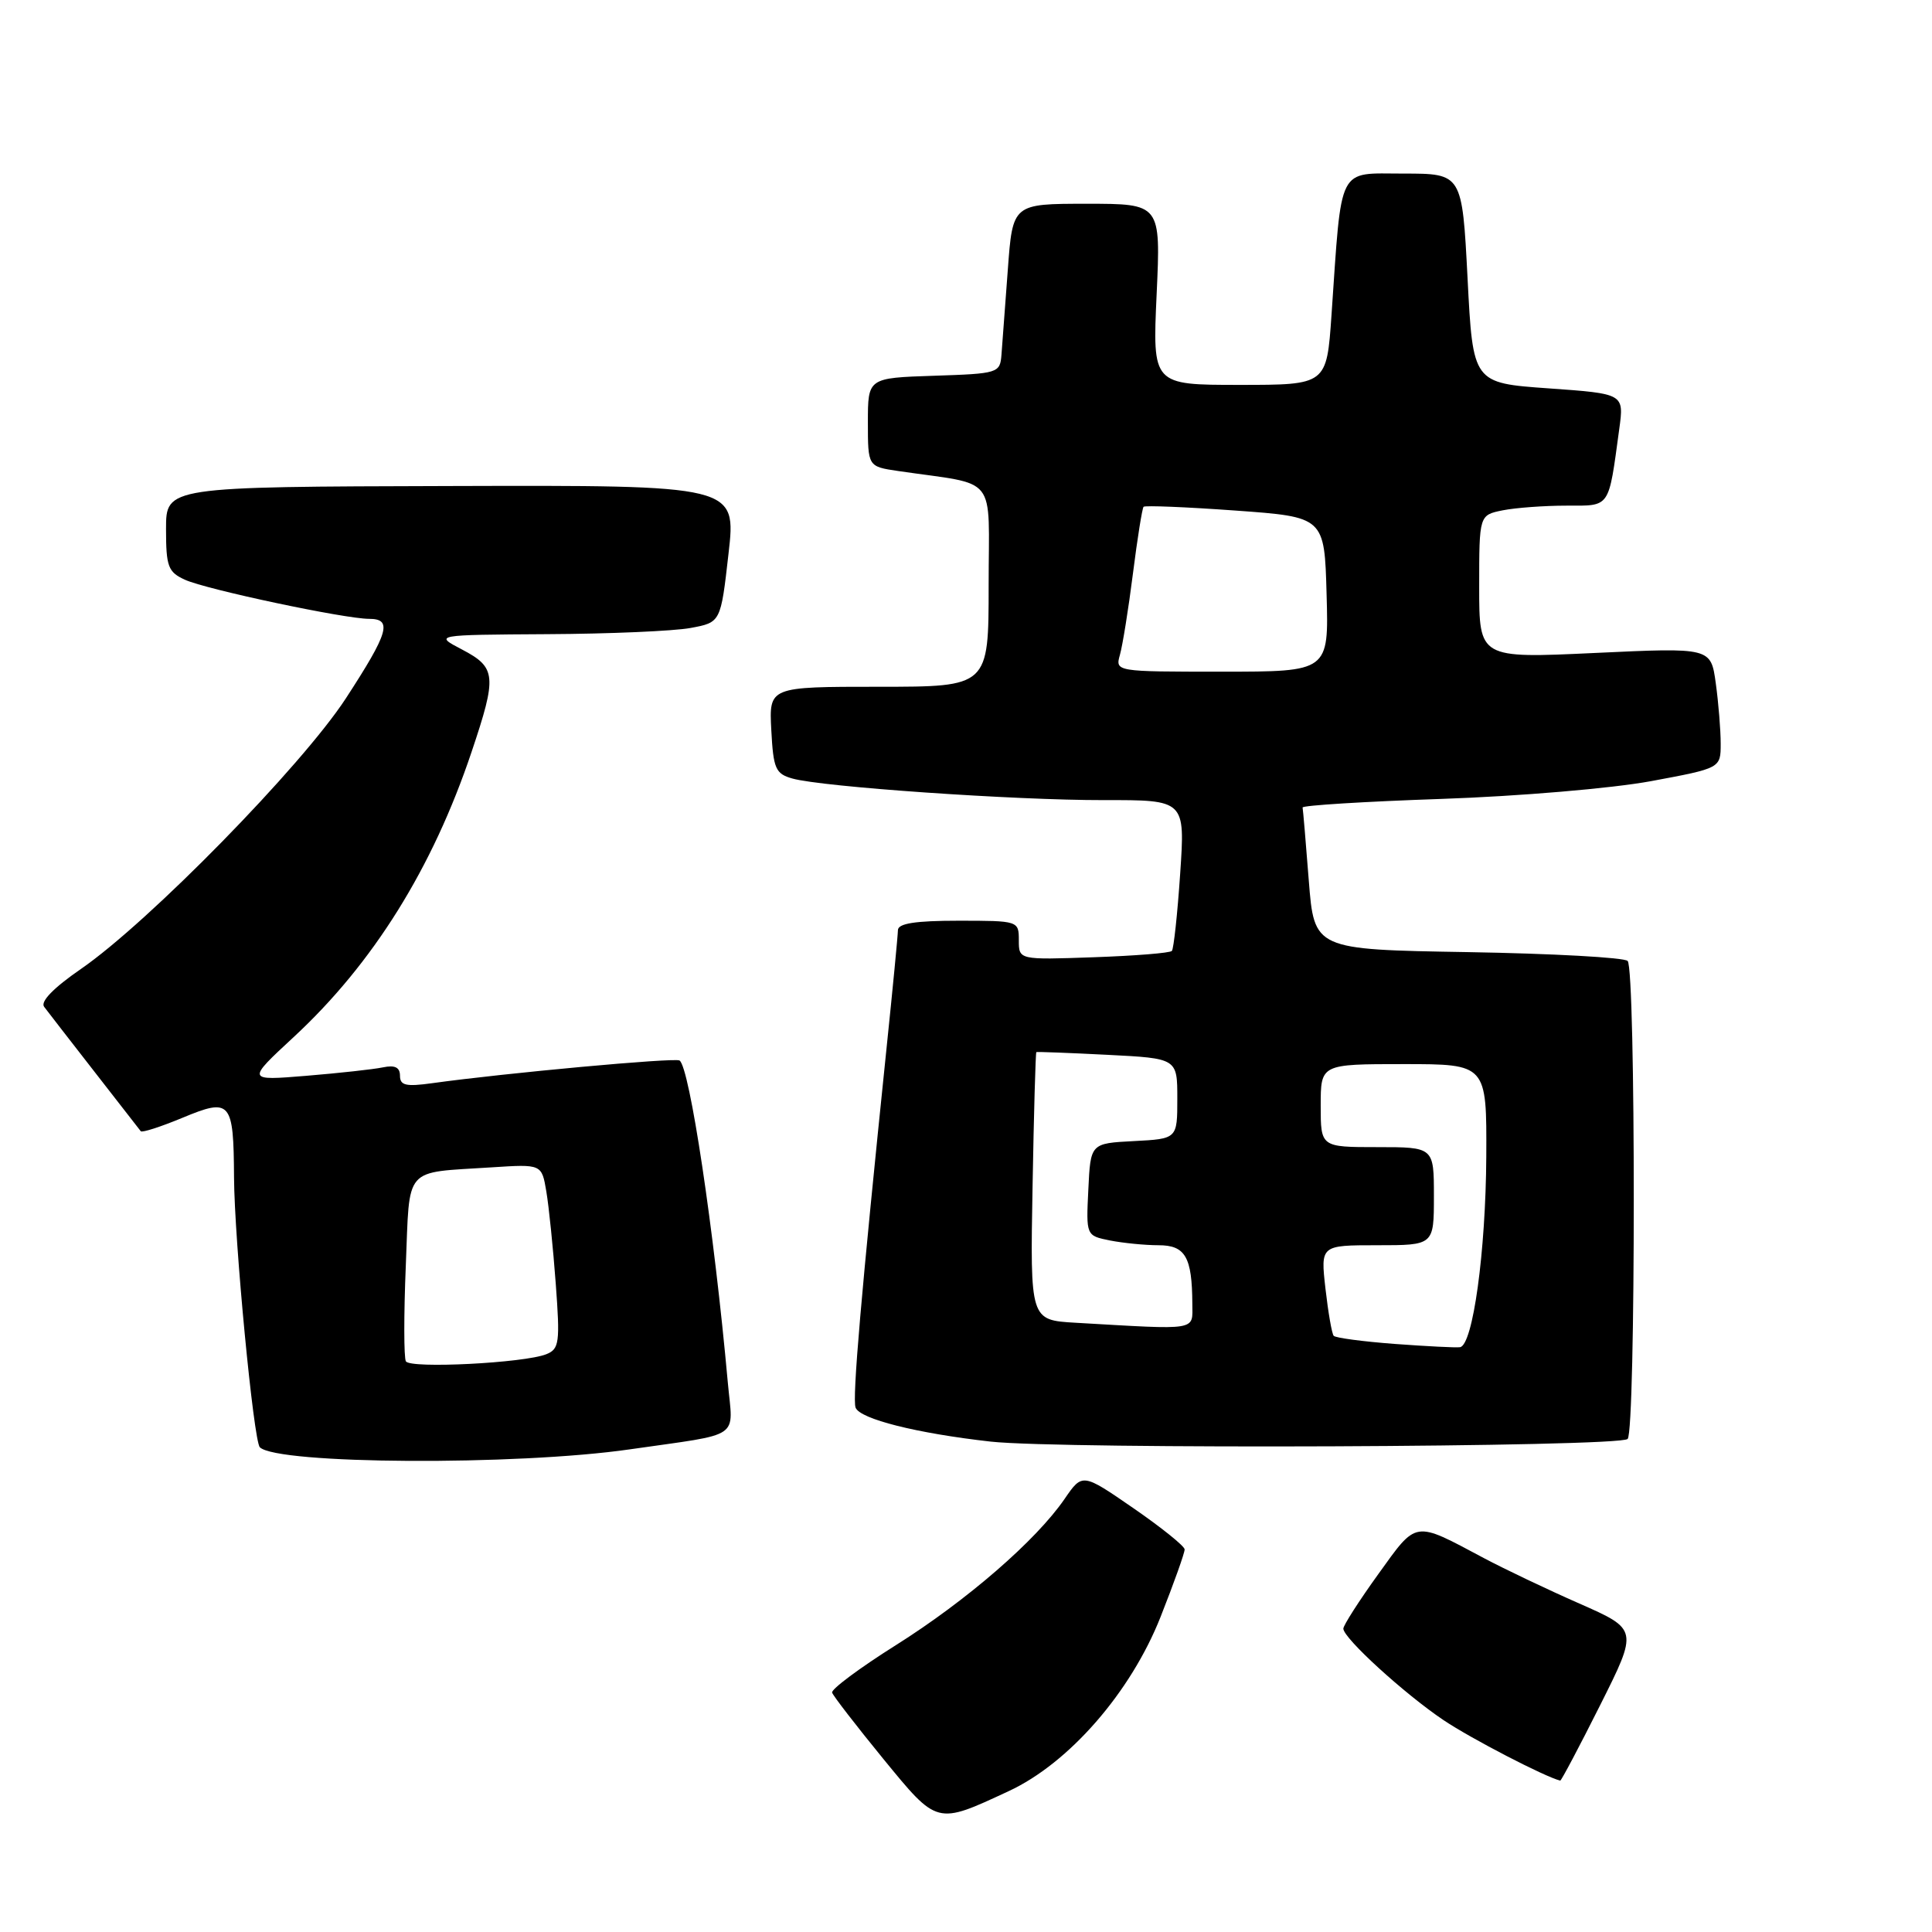 <?xml version="1.0" encoding="UTF-8" standalone="no"?>
<!DOCTYPE svg PUBLIC "-//W3C//DTD SVG 1.1//EN" "http://www.w3.org/Graphics/SVG/1.1/DTD/svg11.dtd" >
<svg xmlns="http://www.w3.org/2000/svg" xmlns:xlink="http://www.w3.org/1999/xlink" version="1.1" viewBox="0 0 256 256">
 <g >
 <path fill="currentColor"
d=" M 133.67 237.33 C 141.66 233.62 149.83 224.24 153.78 214.25 C 155.55 209.77 156.99 205.74 156.97 205.30 C 156.95 204.86 153.89 202.40 150.18 199.84 C 143.42 195.18 143.42 195.18 141.06 198.62 C 137.29 204.11 128.13 212.06 118.71 217.99 C 113.91 221.01 110.11 223.84 110.26 224.28 C 110.41 224.73 113.44 228.65 117.00 233.01 C 124.26 241.87 124.03 241.81 133.67 237.33 Z  M 212.02 225.96 C 217.06 215.91 217.06 215.91 209.28 212.48 C 205.00 210.60 199.30 207.88 196.61 206.45 C 187.28 201.48 187.80 201.40 182.63 208.58 C 180.08 212.12 178.00 215.37 178.00 215.80 C 178.00 217.06 186.08 224.43 191.28 227.93 C 194.93 230.38 204.74 235.46 206.74 235.94 C 206.87 235.97 209.25 231.48 212.02 225.96 Z  M 83.50 192.04 C 98.51 189.88 97.13 190.82 96.44 183.20 C 94.62 162.98 91.37 141.35 90.04 140.52 C 89.39 140.12 66.87 142.19 57.25 143.53 C 53.79 144.01 53.00 143.83 53.00 142.54 C 53.00 141.43 52.33 141.10 50.75 141.43 C 49.51 141.69 44.94 142.19 40.58 142.55 C 32.67 143.20 32.67 143.20 38.91 137.42 C 49.42 127.69 57.32 115.04 62.49 99.62 C 65.87 89.57 65.76 88.45 61.25 86.08 C 57.50 84.12 57.50 84.12 72.50 84.03 C 80.75 83.99 89.30 83.62 91.50 83.21 C 95.50 82.47 95.50 82.47 96.53 73.38 C 97.57 64.29 97.57 64.29 59.78 64.40 C 22.00 64.50 22.00 64.50 22.00 70.09 C 22.00 75.09 22.27 75.80 24.51 76.82 C 27.33 78.11 45.68 82.00 48.91 82.00 C 52.04 82.00 51.51 83.81 45.82 92.55 C 39.98 101.50 19.70 122.21 10.70 128.41 C 7.09 130.90 5.32 132.72 5.85 133.41 C 6.30 134.01 9.30 137.88 12.51 142.00 C 15.72 146.12 18.48 149.68 18.65 149.89 C 18.82 150.11 21.29 149.31 24.16 148.12 C 30.58 145.45 30.95 145.88 31.01 156.00 C 31.06 164.44 33.60 190.93 34.43 191.77 C 36.71 194.04 68.44 194.22 83.50 192.04 Z  M 215.67 190.67 C 216.75 189.58 216.76 128.42 215.67 127.33 C 215.21 126.87 205.68 126.35 194.49 126.16 C 174.14 125.82 174.14 125.82 173.42 116.66 C 173.03 111.62 172.66 107.28 172.60 107.00 C 172.55 106.72 180.82 106.21 191.00 105.86 C 201.29 105.51 213.60 104.46 218.75 103.51 C 228.00 101.79 228.00 101.79 228.00 98.54 C 228.00 96.74 227.71 93.15 227.35 90.54 C 226.70 85.80 226.70 85.80 211.35 86.52 C 196.00 87.24 196.00 87.24 196.00 77.75 C 196.00 68.25 196.00 68.25 199.12 67.62 C 200.84 67.28 204.63 67.00 207.55 67.00 C 213.44 67.00 213.11 67.48 214.56 56.84 C 215.20 52.17 215.20 52.17 205.19 51.46 C 195.17 50.75 195.17 50.75 194.46 36.88 C 193.74 23.00 193.74 23.00 185.97 23.00 C 177.13 23.00 177.82 21.65 176.43 41.75 C 175.79 51.00 175.79 51.00 164.25 51.00 C 152.71 51.00 152.71 51.00 153.26 39.00 C 153.81 27.00 153.81 27.00 144.00 27.00 C 134.18 27.00 134.18 27.00 133.54 35.75 C 133.19 40.56 132.81 45.62 132.70 47.00 C 132.51 49.44 132.28 49.51 123.75 49.79 C 115.00 50.08 115.00 50.08 115.00 55.95 C 115.00 61.82 115.00 61.82 119.00 62.41 C 132.42 64.38 131.00 62.59 131.00 77.59 C 131.00 91.00 131.00 91.00 116.45 91.00 C 101.90 91.00 101.90 91.00 102.20 96.73 C 102.47 101.87 102.76 102.53 105.00 103.16 C 108.94 104.27 134.42 106.04 146.27 106.02 C 157.04 106.00 157.04 106.00 156.38 115.75 C 156.02 121.11 155.52 125.72 155.28 126.00 C 155.04 126.28 150.37 126.65 144.92 126.84 C 135.00 127.19 135.00 127.19 135.00 124.59 C 135.00 122.02 134.94 122.00 127.00 122.00 C 121.28 122.00 118.99 122.36 118.98 123.25 C 118.97 123.94 118.29 131.03 117.46 139.00 C 114.11 171.43 112.91 185.33 113.37 186.52 C 113.95 188.03 121.48 189.92 131.27 191.02 C 140.64 192.06 214.58 191.76 215.67 190.67 Z  M 53.78 180.38 C 53.51 179.90 53.50 174.21 53.77 167.74 C 54.32 154.33 53.34 155.45 65.14 154.68 C 71.78 154.25 71.78 154.25 72.39 157.87 C 72.73 159.87 73.29 165.37 73.64 170.09 C 74.22 177.91 74.11 178.75 72.39 179.44 C 69.47 180.61 54.34 181.38 53.78 180.38 Z  M 184.83 178.08 C 180.61 177.76 176.96 177.28 176.72 177.00 C 176.48 176.72 175.99 173.91 175.63 170.75 C 174.98 165.00 174.98 165.00 182.49 165.00 C 190.00 165.00 190.00 165.00 190.00 158.50 C 190.00 152.00 190.00 152.00 182.50 152.00 C 175.00 152.00 175.00 152.00 175.00 146.50 C 175.00 141.00 175.00 141.00 186.00 141.00 C 197.00 141.00 197.00 141.00 196.94 153.25 C 196.87 165.84 195.17 178.25 193.46 178.51 C 192.93 178.59 189.05 178.39 184.83 178.08 Z  M 142.50 175.27 C 136.50 174.92 136.50 174.92 136.82 157.23 C 136.99 147.49 137.22 139.48 137.32 139.41 C 137.42 139.35 141.66 139.51 146.75 139.77 C 156.00 140.24 156.00 140.24 156.00 145.57 C 156.00 150.90 156.00 150.90 150.25 151.20 C 144.50 151.50 144.50 151.50 144.21 157.62 C 143.91 163.73 143.91 163.73 147.08 164.37 C 148.82 164.71 151.72 165.00 153.51 165.00 C 157.06 165.00 157.96 166.55 157.99 172.75 C 158.00 176.38 158.98 176.22 142.50 175.27 Z  M 148.40 86.75 C 148.75 85.51 149.53 80.67 150.12 76.00 C 150.71 71.33 151.35 67.34 151.53 67.15 C 151.72 66.96 157.18 67.18 163.68 67.65 C 175.50 68.50 175.50 68.50 175.78 78.75 C 176.07 89.00 176.07 89.00 161.92 89.00 C 147.77 89.00 147.77 89.00 148.40 86.75 Z "/>
</g>
</svg>
